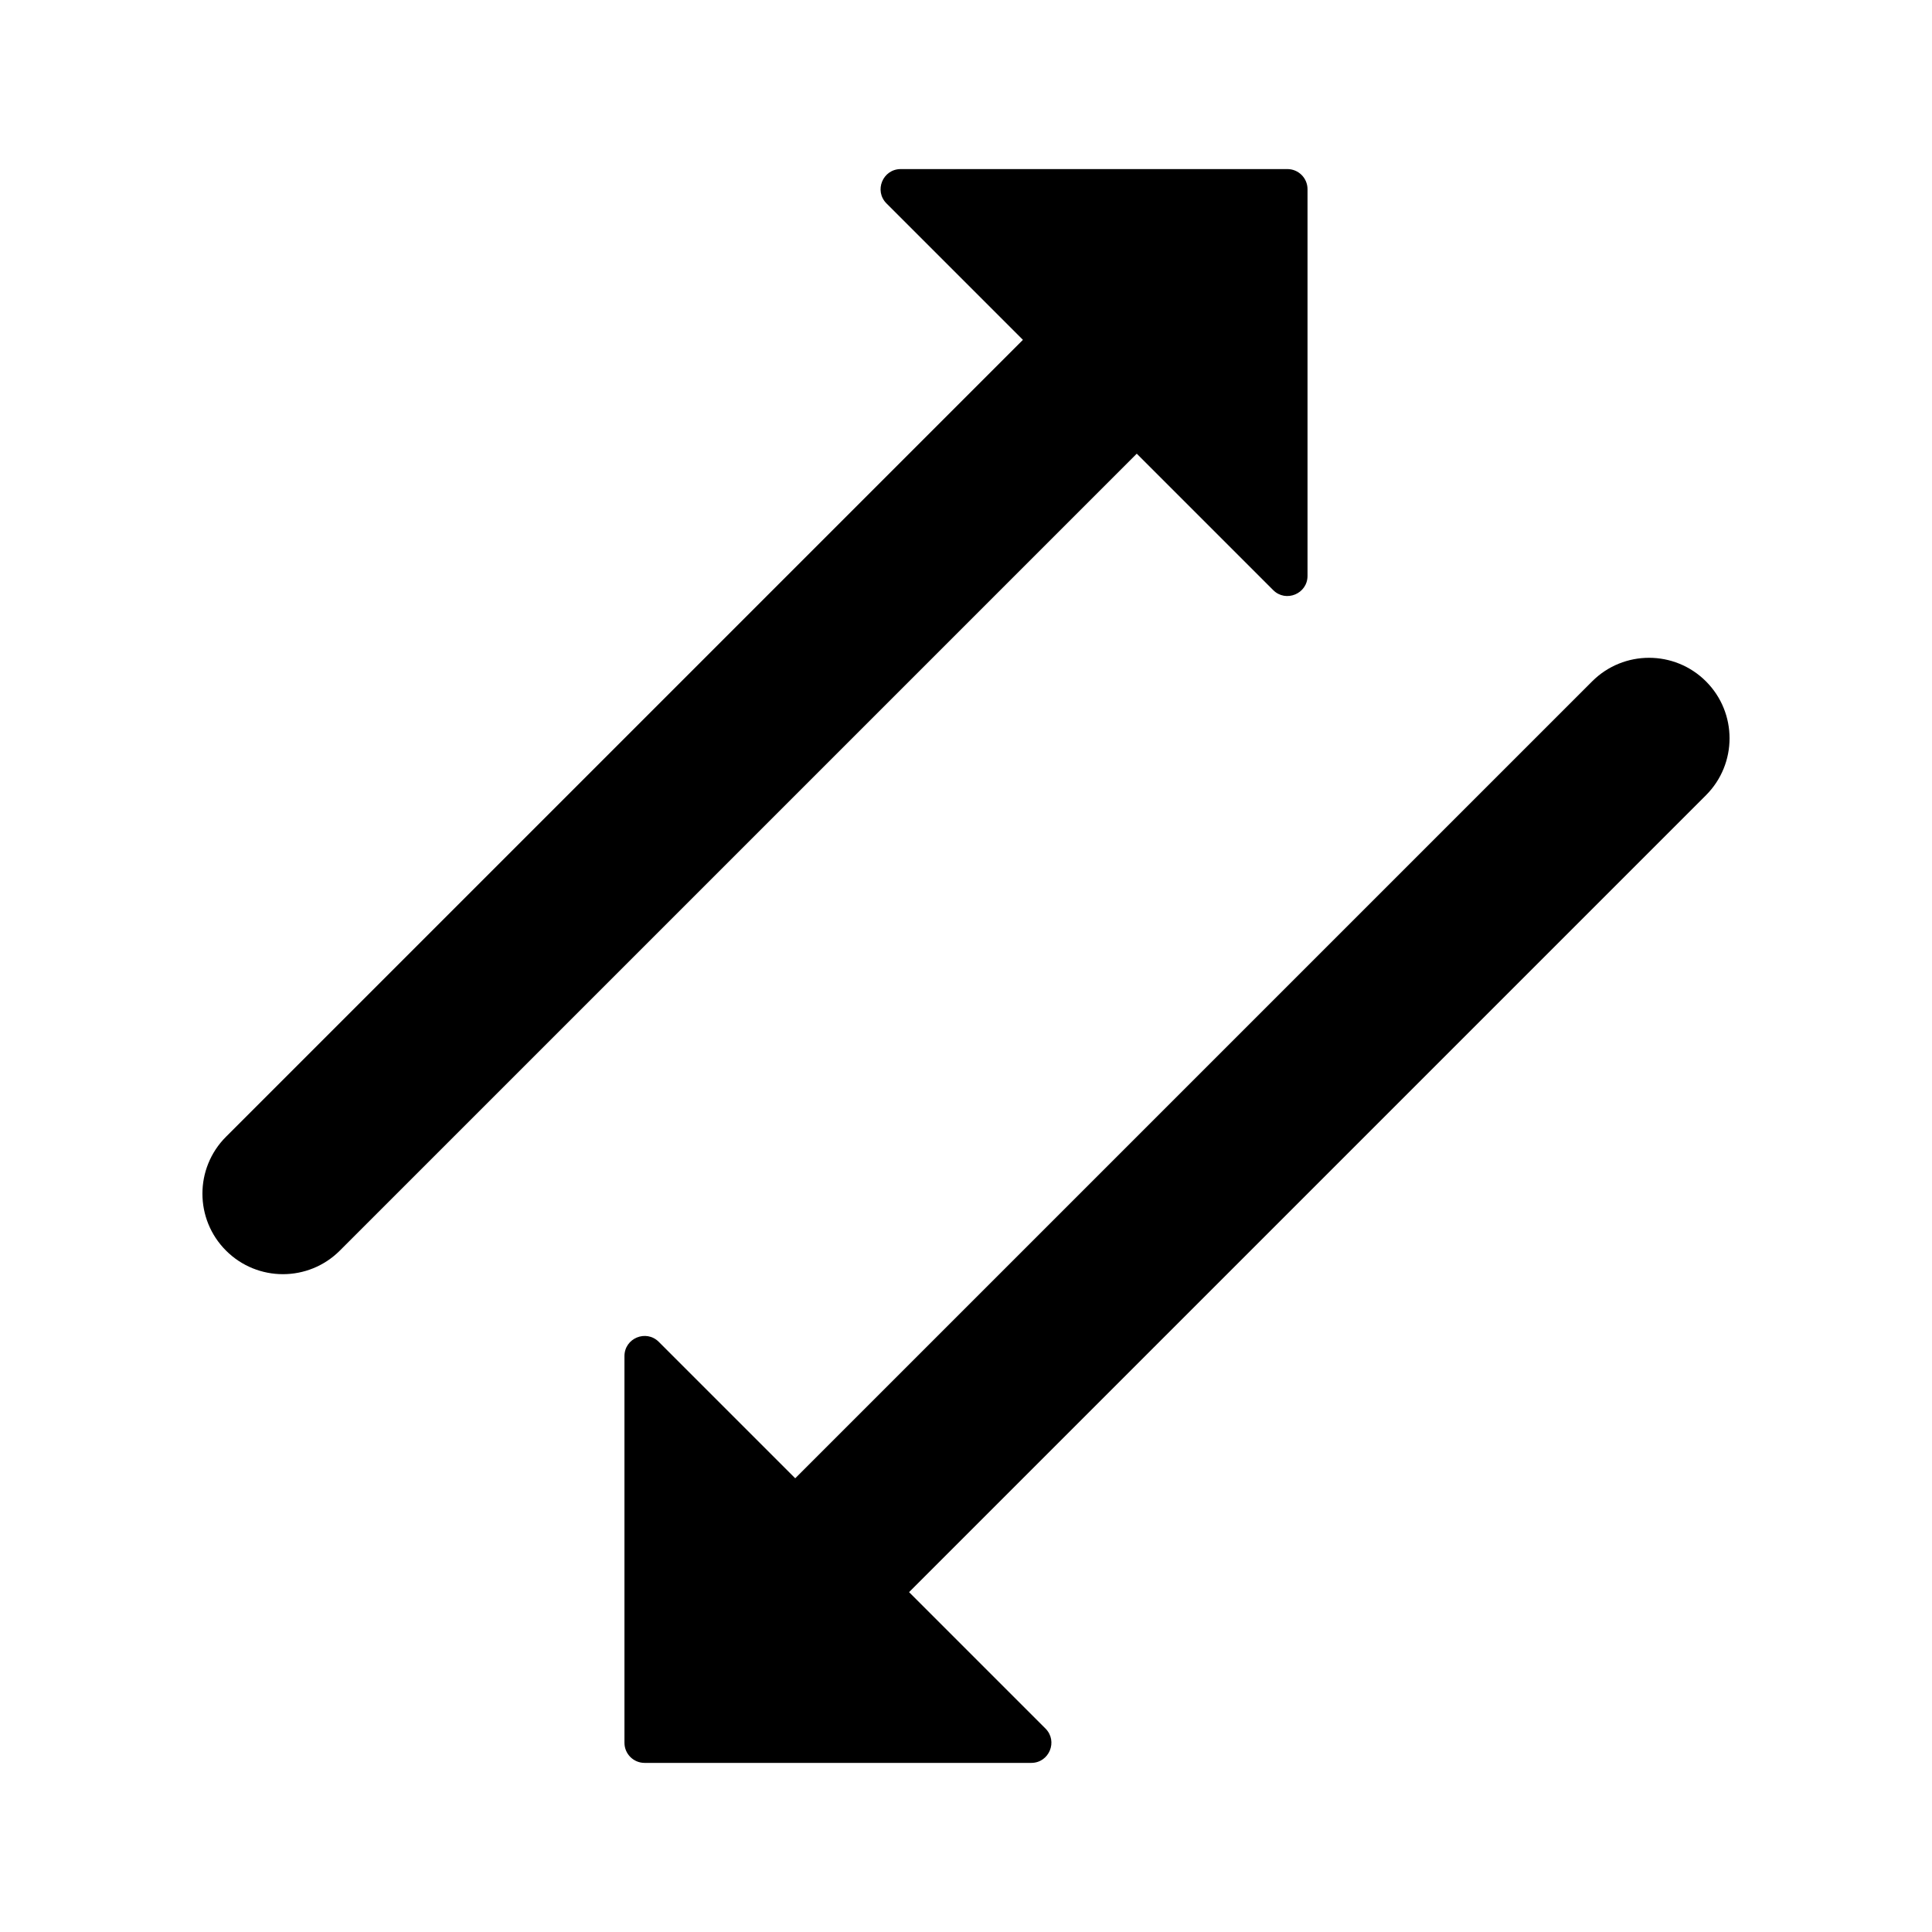 <svg width="1200" height="1200" viewBox="0 0 1200 1200" fill="none" xmlns="http://www.w3.org/2000/svg"><path d="M790.79 366.522C798.66 374.396 812.125 368.819 812.125 357.683L812.125 117.518C812.125 110.614 806.53 105.018 799.625 105.018L559.46 105.018C548.325 105.018 542.75 118.482 550.625 126.357L635.35 211.083L140.376 706.06C120.849 725.585 120.849 757.245 140.376 776.77C159.901 796.295 191.56 796.295 211.086 776.77L706.06 281.794L790.79 366.522Z" fill="black"/><path d="M409.202 833.465C401.327 825.59 387.863 831.165 387.863 842.3L387.863 1082.465C387.863 1089.37 393.459 1094.965 400.363 1094.965L640.53 1094.965C651.665 1094.965 657.24 1081.505 649.365 1073.63L564.64 988.9L1059.615 493.926C1079.14 474.4 1079.14 442.742 1059.615 423.216C1040.09 403.69 1008.43 403.69 988.905 423.216L493.928 918.19L409.202 833.465Z" fill="black"/></svg>